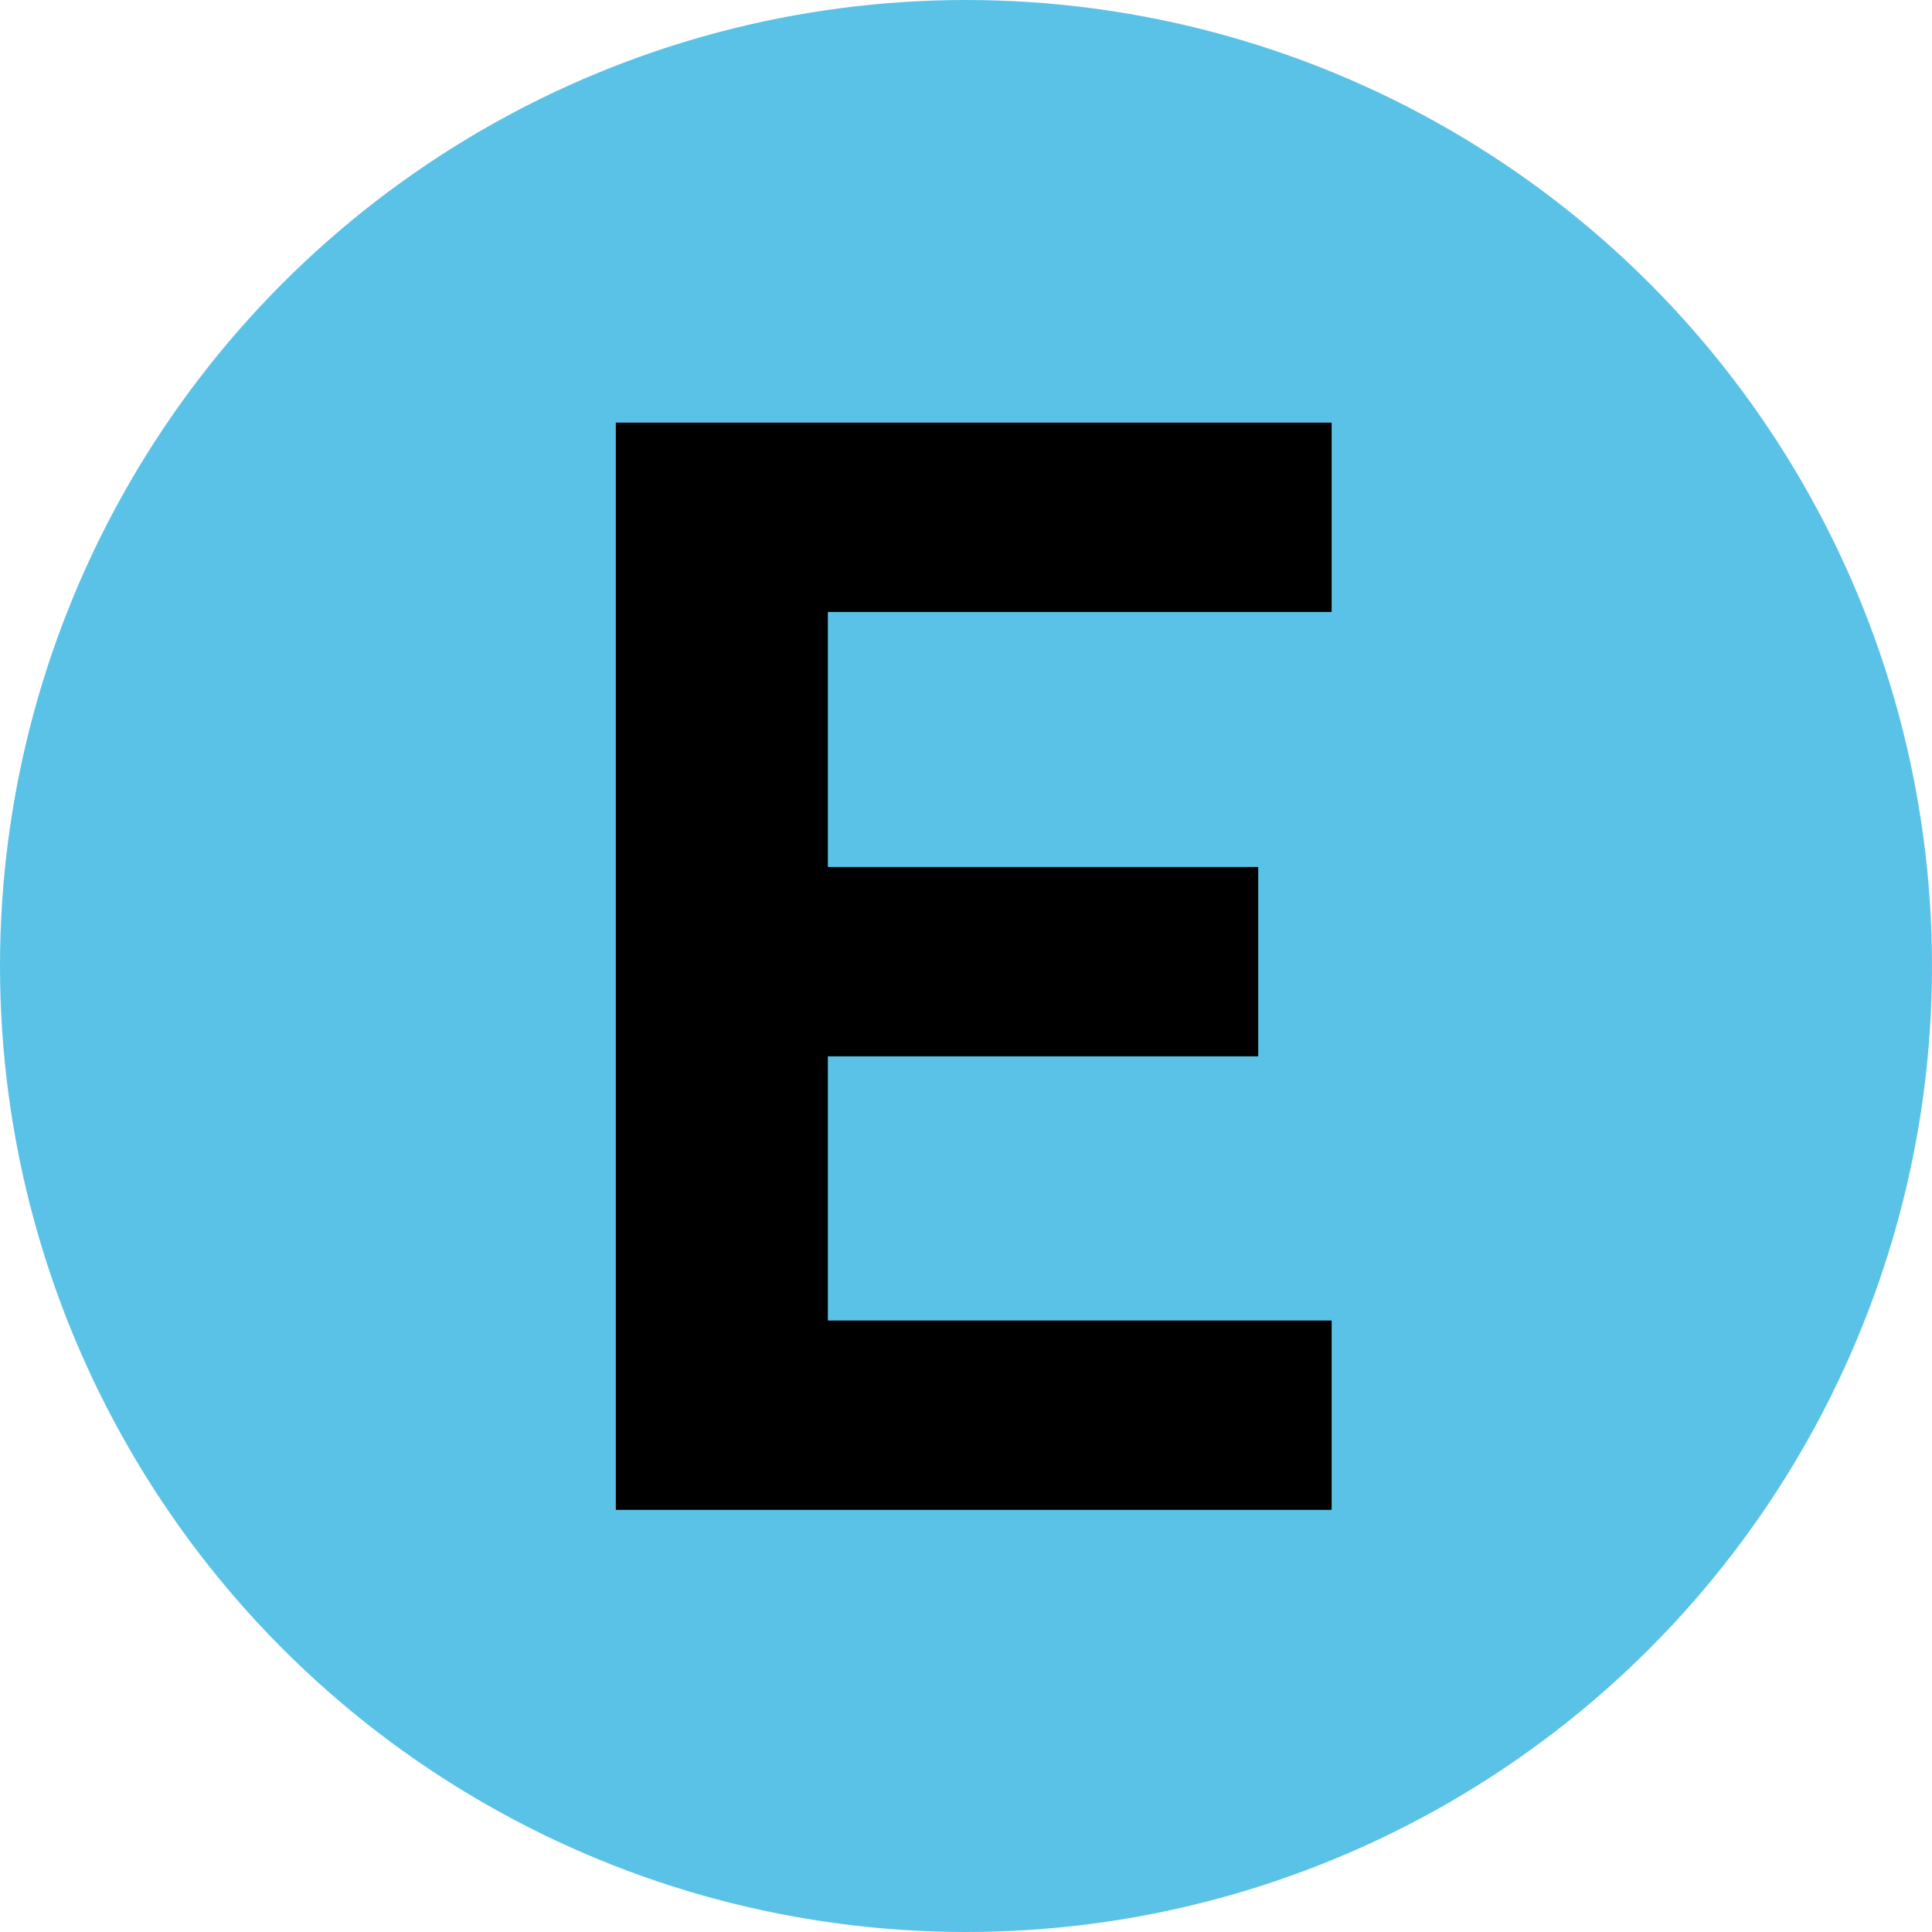 <?xml version="1.0" encoding="UTF-8"?>
<svg width="36" height="36" role="presentation" viewBox="0 0 40 40" xmlns="http://www.w3.org/2000/svg">
    <circle cx="20" cy="20" fill="#5bc2e7" r="20"></circle>
    <path d="M27.57 12.67H17.14v5.28h8.91v3.92h-8.91v5.47h10.43v3.92H12.75V8.75h14.82z"></path>
</svg>
